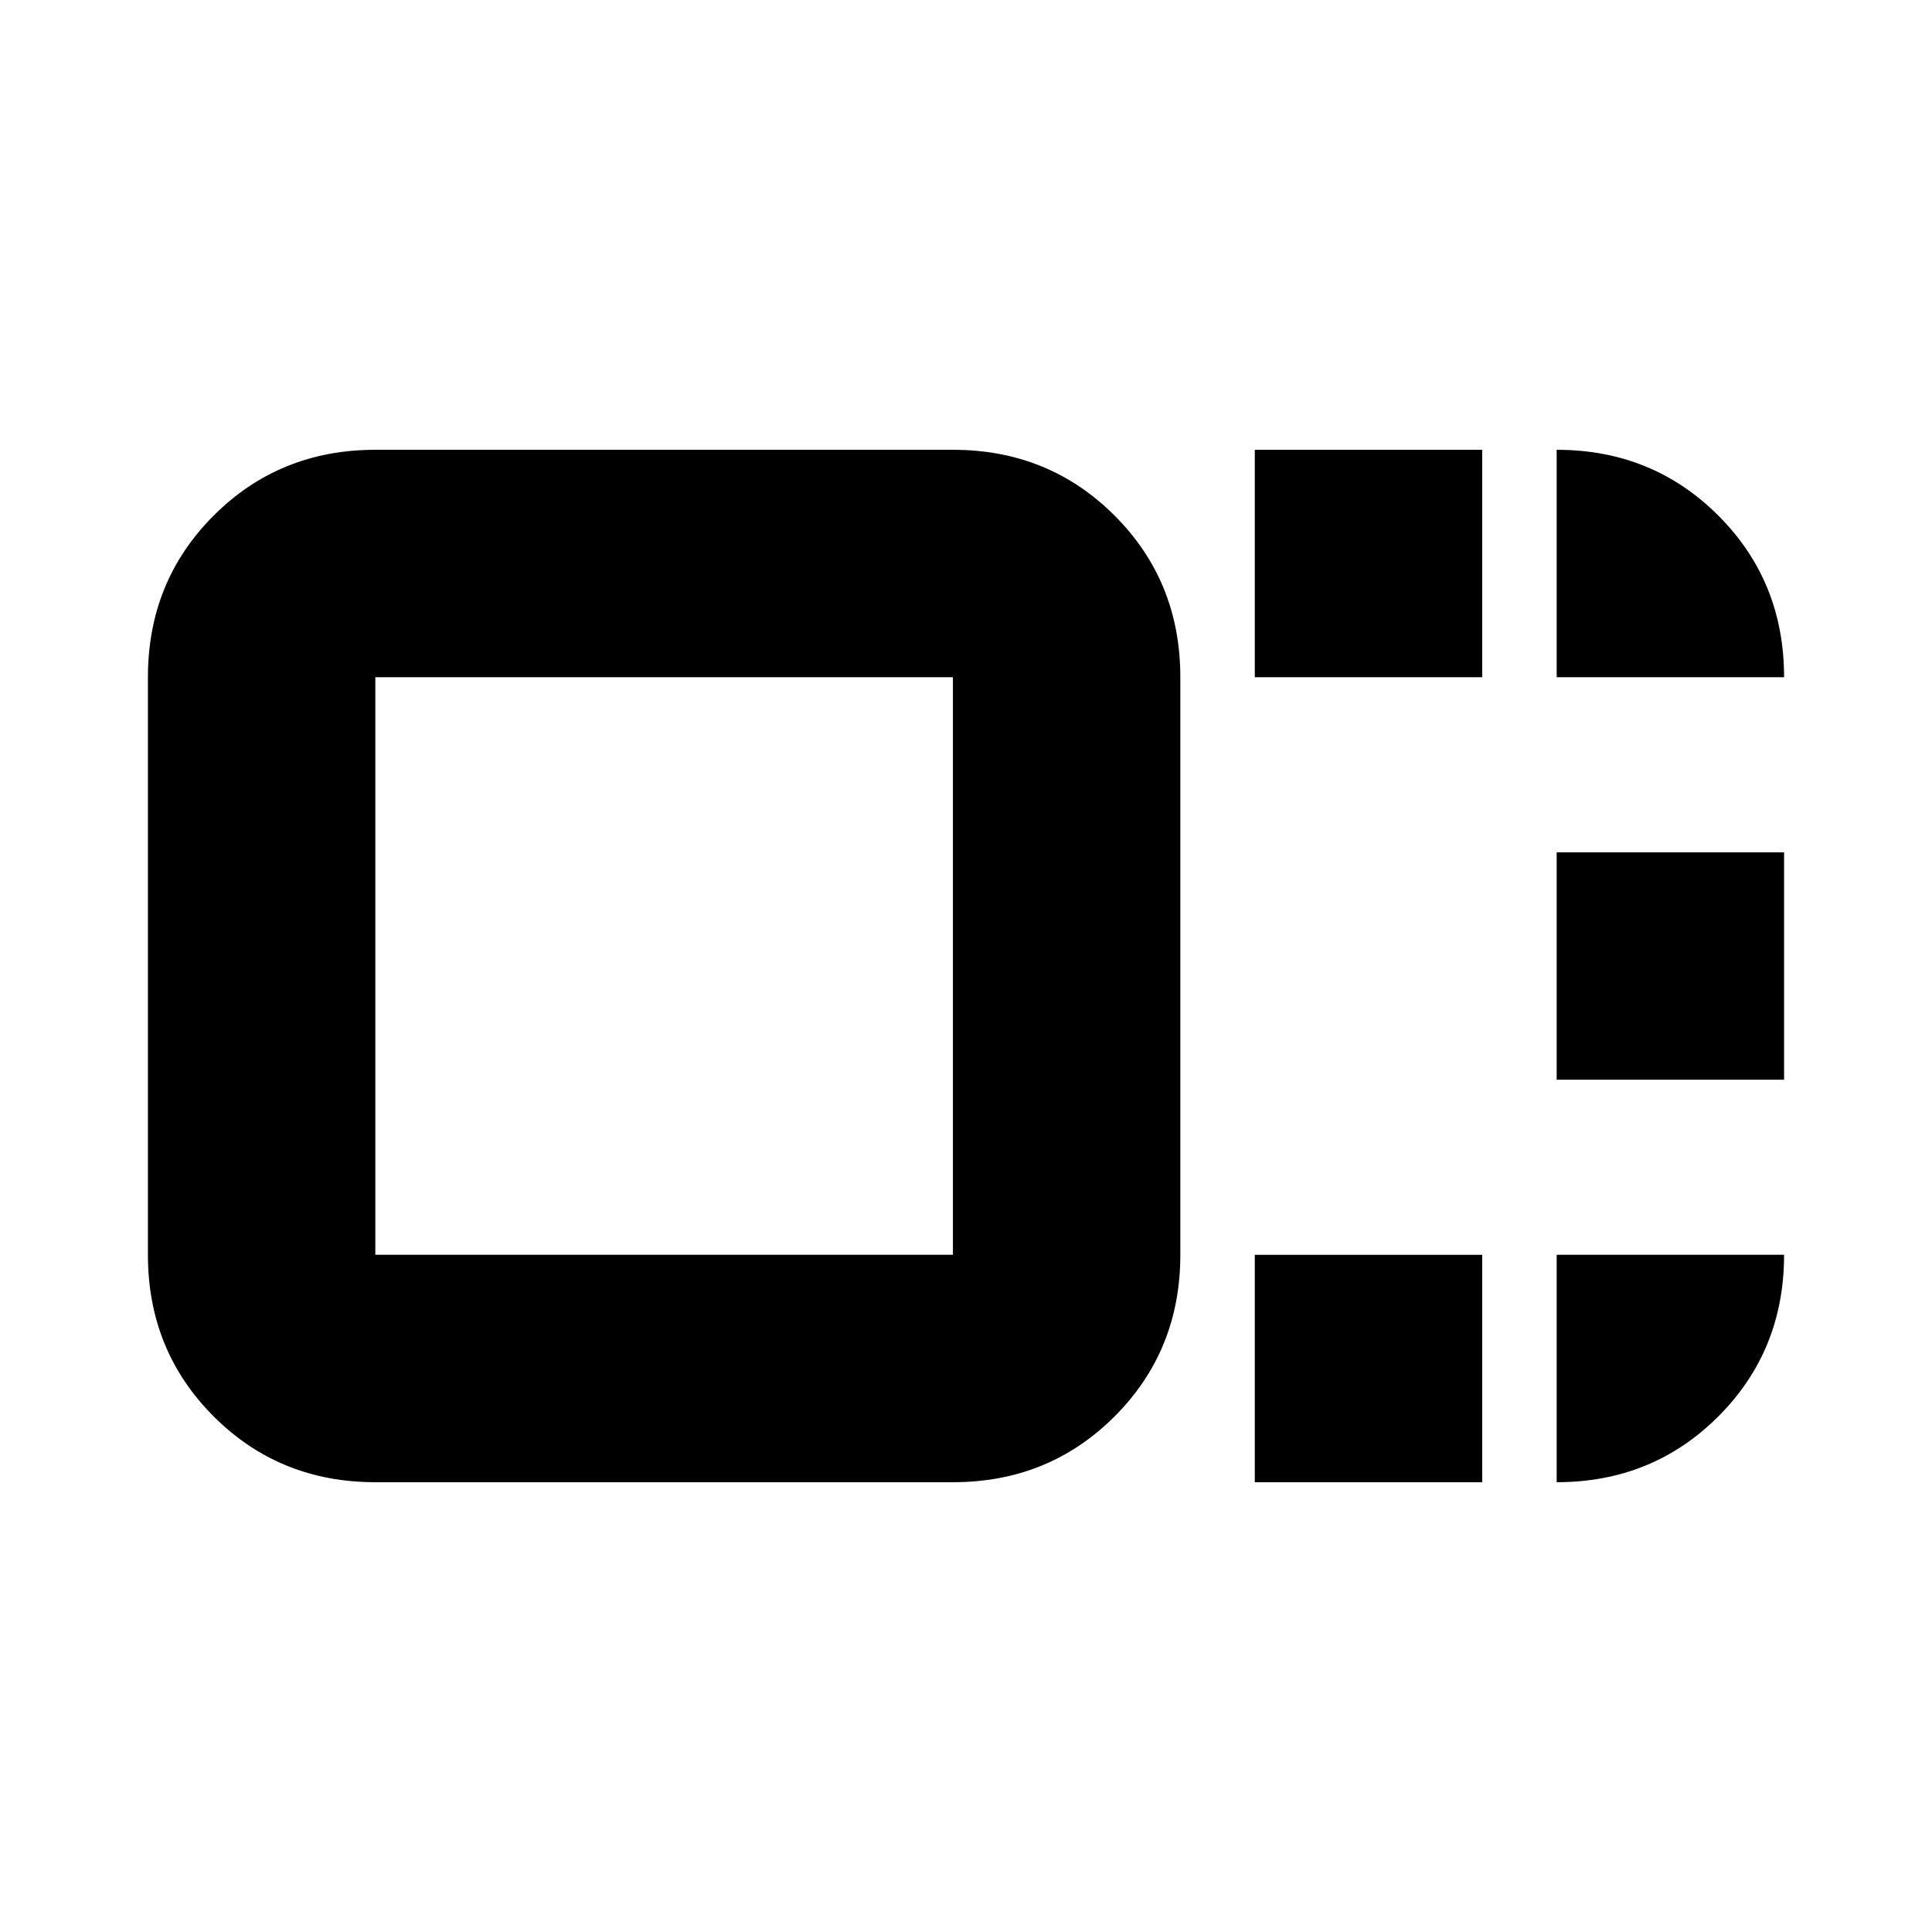<svg xmlns="http://www.w3.org/2000/svg" height="20" viewBox="0 96 960 960" width="20"><path d="M586.5 719.5q0 47.638-32.681 80.319Q521.138 832.5 473.5 832.5h-287q-47.637 0-80.319-32.681Q73.5 767.138 73.5 719.5v-287q0-47.638 32.681-80.319Q138.863 319.5 186.5 319.5h287q47.638 0 80.319 32.681Q586.5 384.862 586.5 432.5v287Zm-113 0v-287h-287v287h287Zm150-287v-113h113v113h-113Zm0 400v-113h113v113h-113Zm150-200v-113h113v113h-113ZM330 576Zm443.5-143.5v-113q47.638 0 80.319 32.681Q886.5 384.862 886.5 432.5h-113Zm0 287h113q0 47.638-32.681 80.319Q821.138 832.5 773.5 832.5v-113Z"/></svg>